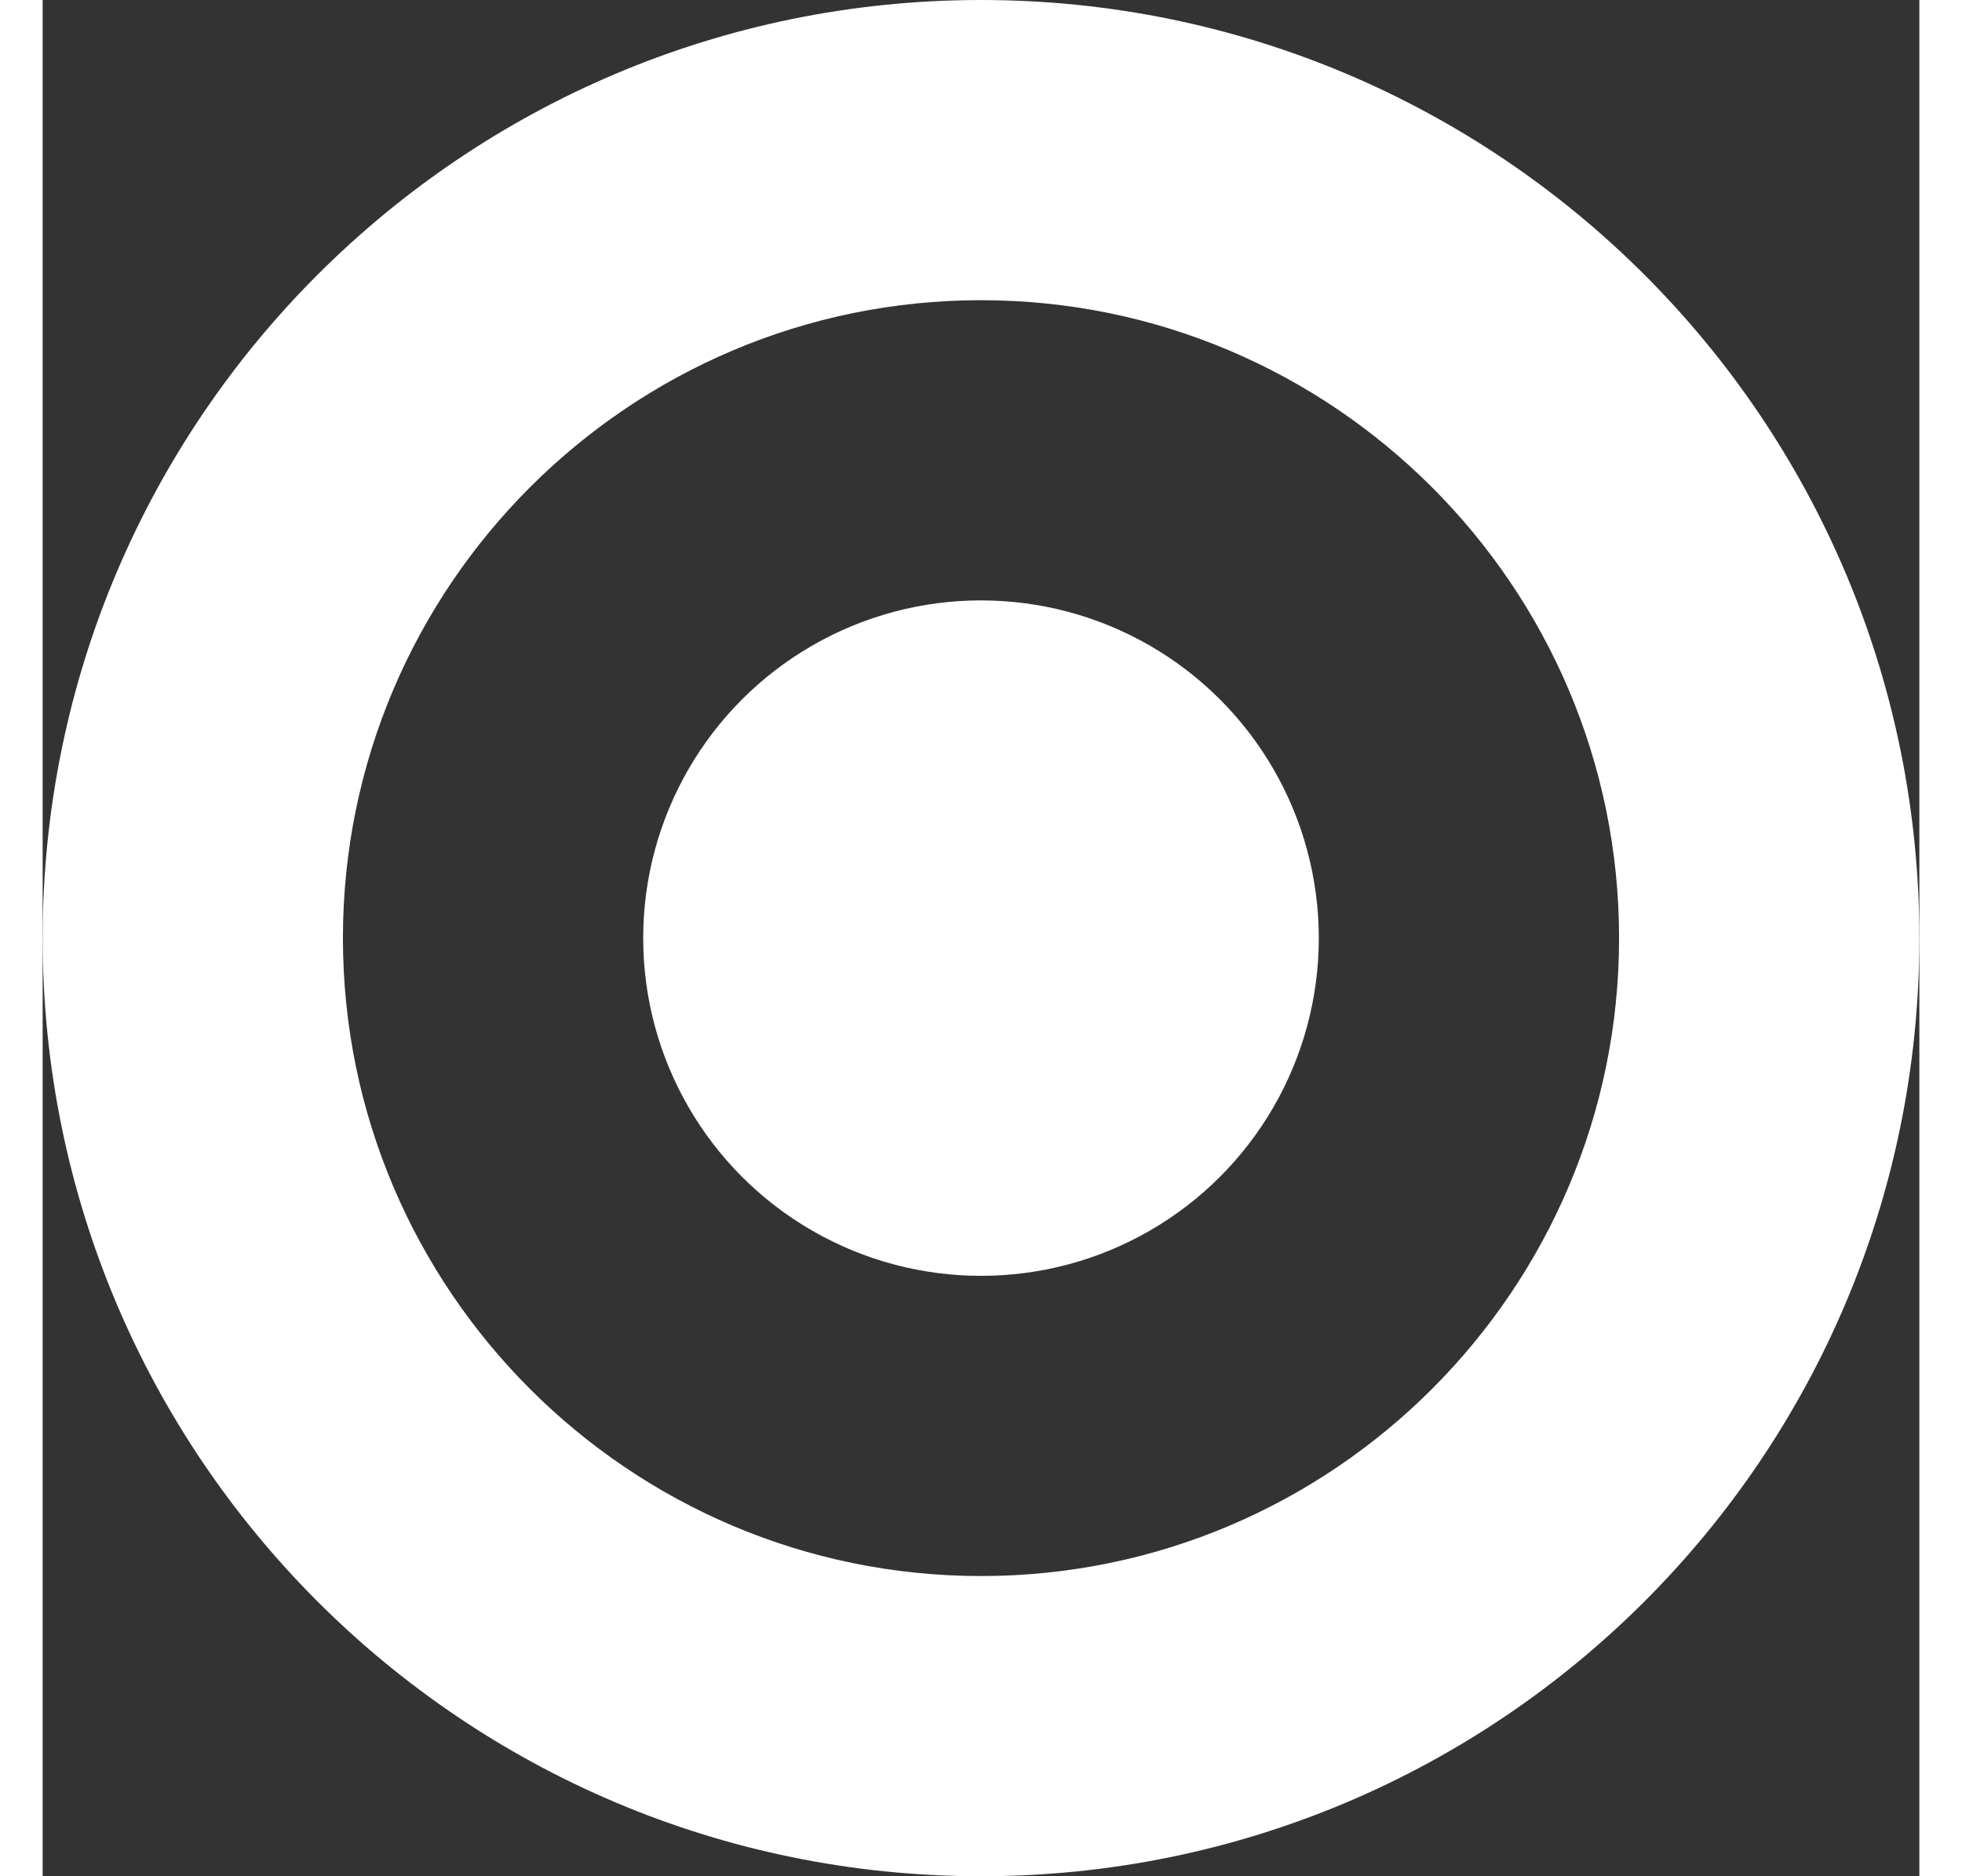 <svg xmlns="http://www.w3.org/2000/svg" width="23" height="22" viewBox="0 0 25 25"><rect x="0" y="0" width="25" height="25" fill="#333333" stroke="none"/><path fill="#FFFFFF" d="M12.5 4c4.687 0 8.5 3.813 8.5 8.5 0 4.687-3.813 8.5-8.5 8.5C7.813 21 4 17.187 4 12.5 4 7.813 7.813 4 12.5 4m0-4C5.597 0 0 5.597 0 12.5S5.597 25 12.5 25 25 19.403 25 12.5 19.403 0 12.5 0z"/><circle fill="#FFFFFF" cx="12.5" cy="12.5" r="4.5"/></svg>
